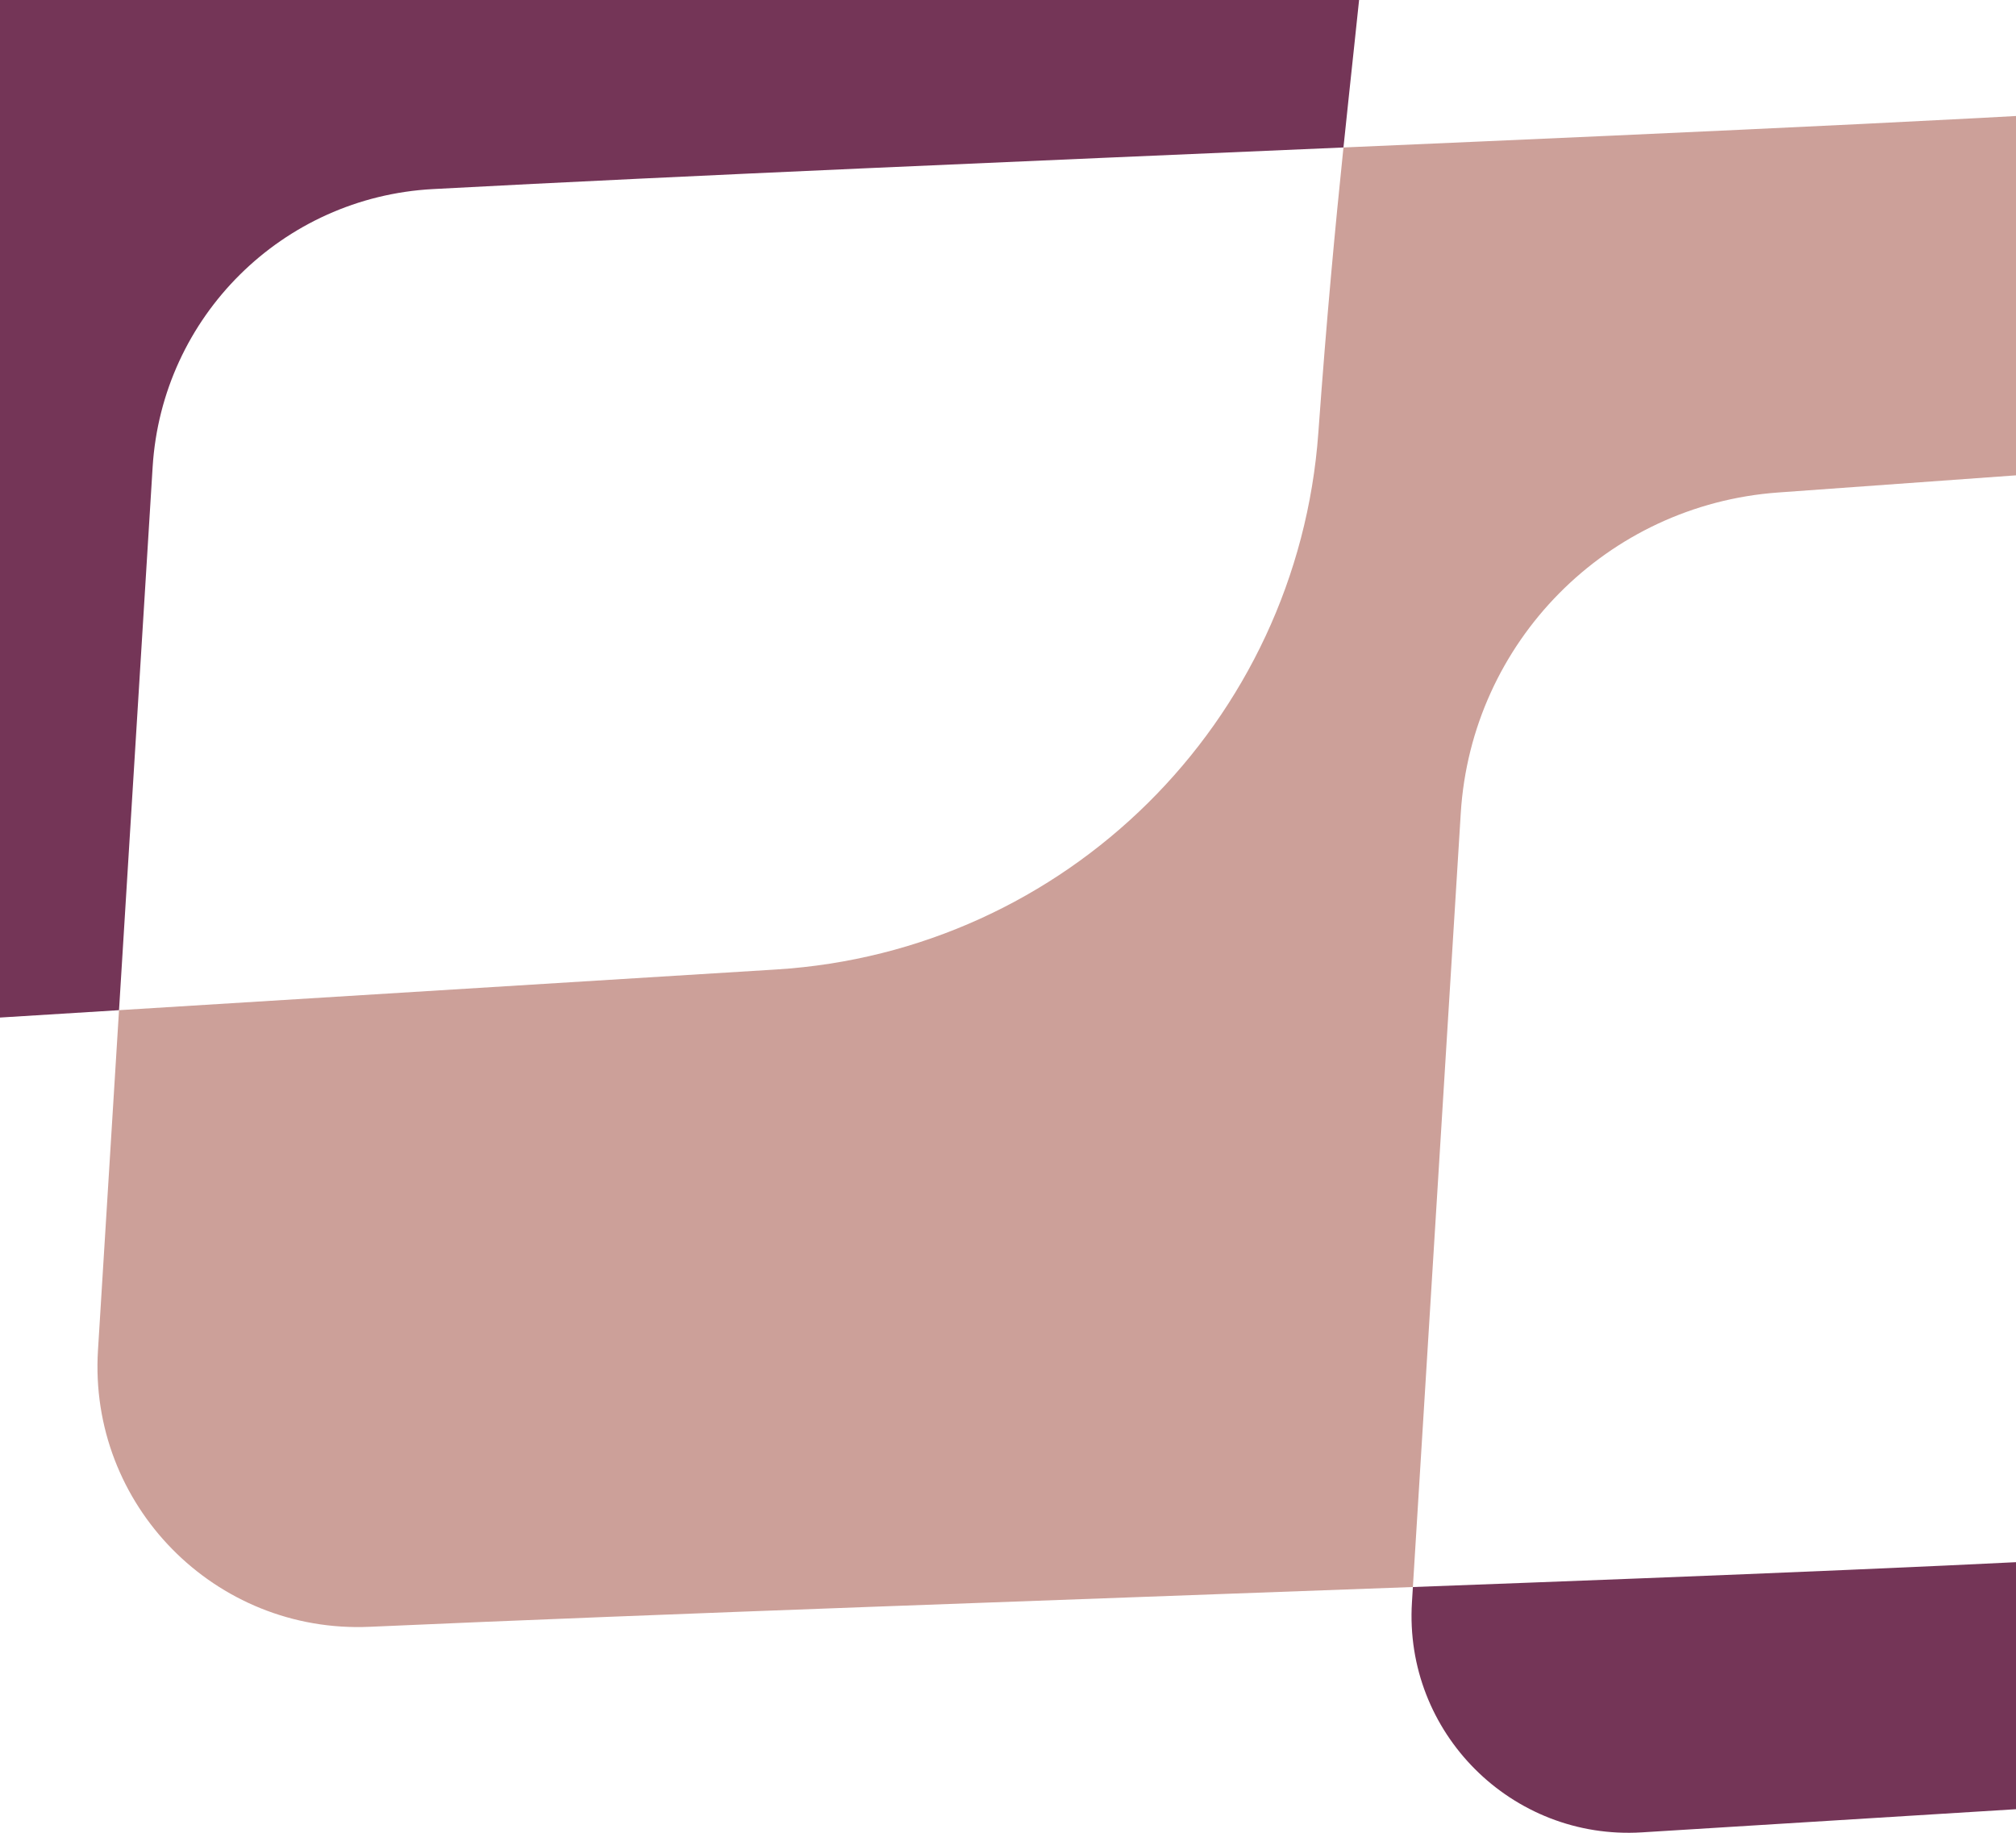 <svg width="1728" height="1571" viewBox="0 0 1728 1571" fill="none" xmlns="http://www.w3.org/2000/svg">
<path d="M1524.21 422.12L1928.89 392.93C1934.46 290.63 1940.63 188.34 1948.01 86.04C1761.53 99.49 1462.24 112.94 1151.54 126.4C1144.36 195.76 1137.19 271.41 1130.01 370.91C1112.11 618.99 913.499 815.6 665.239 830.97C477.499 842.59 289.759 854.22 102.019 865.84L83.979 1157.37C75.779 1289.87 184.239 1400.26 316.859 1394.36C572.329 1382.99 904.889 1371.63 1211.04 1360.26L1252.08 697.03C1261.17 550.19 1377.46 432.7 1524.2 422.12H1524.21Z" fill="#CCA099"/>
<path d="M371.099 162.06C593.509 150.17 876.979 138.28 1151.54 126.4C1163.88 7.18 1176.22 -93.42 1188.55 -264.46C773.609 -234.53 358.669 -204.39 -56.271 -174.46L-132.461 880.36C-54.301 875.52 23.859 870.68 102.019 865.84L130.829 400.33C138.809 271.42 242.129 168.96 371.099 162.06Z" fill="#743557"/>
<path d="M1928.89 392.93C1911.88 705.57 1900.56 1018.21 1878.01 1330.85C1719.64 1340.66 1475.17 1350.46 1211.05 1360.27L1210.24 1373.43C1203.33 1485.03 1295.76 1577.46 1407.37 1570.55C1718.3 1551.3 2029.23 1532.05 2340.17 1512.8C2367.96 1127.62 2395.74 742.43 2423.53 357.25C2258.66 369.14 2093.78 381.04 1928.91 392.93H1928.89Z" fill="#743557"/>
</svg>
